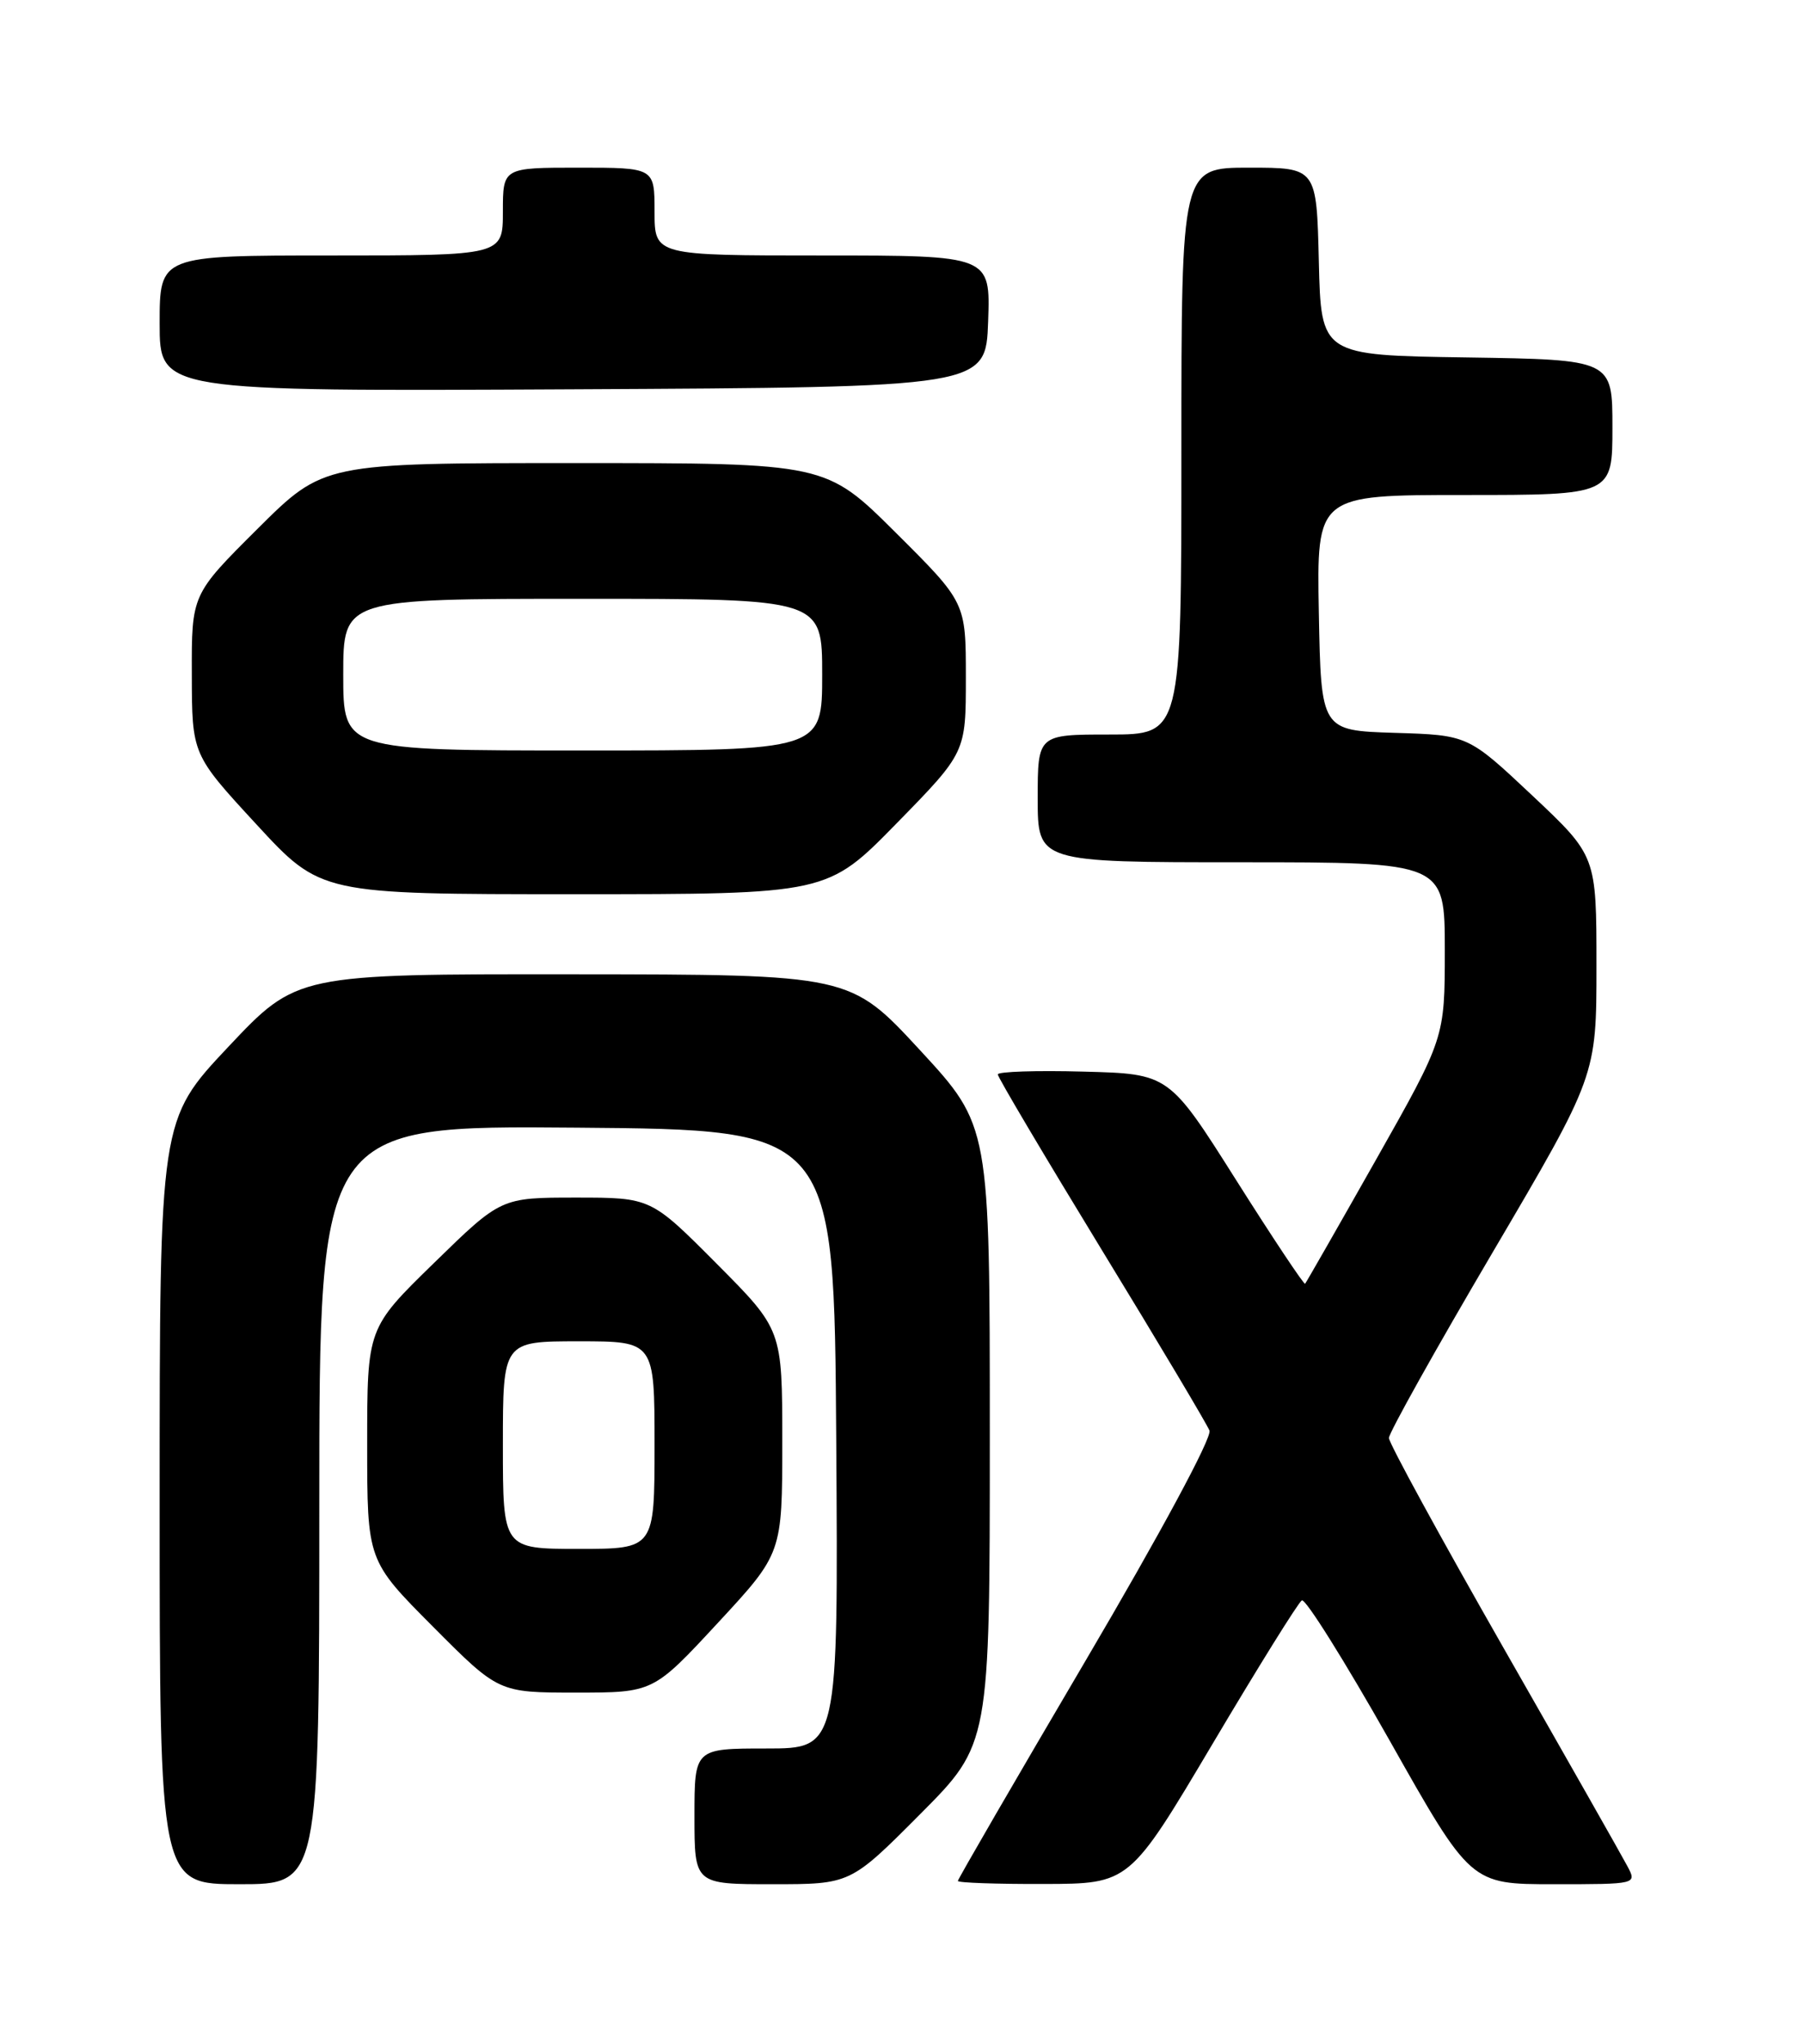 <?xml version="1.0" encoding="UTF-8" standalone="no"?>
<!DOCTYPE svg PUBLIC "-//W3C//DTD SVG 1.1//EN" "http://www.w3.org/Graphics/SVG/1.1/DTD/svg11.dtd" >
<svg xmlns="http://www.w3.org/2000/svg" xmlns:xlink="http://www.w3.org/1999/xlink" version="1.1" viewBox="0 0 226 256">
 <g >
 <path fill="currentColor"
d=" M 40.00 188.49 C 40.00 140.97 40.00 140.97 72.25 141.24 C 104.50 141.50 104.50 141.50 104.76 180.25 C 105.02 219.00 105.02 219.00 96.01 219.00 C 87.00 219.00 87.00 219.00 87.00 227.50 C 87.00 236.00 87.00 236.00 96.77 236.00 C 106.54 236.00 106.54 236.00 115.27 227.23 C 124.00 218.46 124.00 218.46 124.00 179.74 C 124.00 141.01 124.00 141.01 115.25 131.53 C 106.50 122.06 106.50 122.06 71.84 122.03 C 37.19 122.00 37.19 122.00 28.59 131.13 C 20.00 140.26 20.00 140.26 20.00 188.13 C 20.00 236.00 20.00 236.00 30.00 236.00 C 40.00 236.00 40.00 236.00 40.00 188.49 Z  M 151.89 218.45 C 157.60 208.82 162.64 200.72 163.09 200.45 C 163.53 200.17 168.47 208.06 174.07 217.97 C 184.24 236.00 184.24 236.00 194.66 236.00 C 205.07 236.00 205.07 236.00 203.88 233.75 C 203.23 232.51 196.24 220.20 188.35 206.39 C 180.46 192.57 174.00 180.75 174.00 180.11 C 174.00 179.47 179.85 169.00 187.00 156.85 C 200.00 134.75 200.00 134.75 200.00 120.98 C 200.00 107.21 200.00 107.21 191.96 99.64 C 183.91 92.07 183.91 92.07 174.71 91.79 C 165.50 91.50 165.50 91.50 165.22 76.75 C 164.95 62.00 164.95 62.00 183.47 62.00 C 202.00 62.00 202.00 62.00 202.00 53.52 C 202.00 45.05 202.00 45.05 183.75 44.77 C 165.50 44.50 165.50 44.50 165.22 32.75 C 164.94 21.00 164.94 21.00 156.47 21.00 C 148.00 21.00 148.00 21.00 148.00 56.50 C 148.00 92.00 148.00 92.00 139.00 92.00 C 130.00 92.00 130.00 92.00 130.00 100.00 C 130.00 108.00 130.00 108.00 155.50 108.00 C 181.00 108.00 181.00 108.00 181.00 119.01 C 181.00 130.01 181.00 130.01 172.38 145.26 C 167.64 153.64 163.64 160.63 163.50 160.79 C 163.37 160.95 159.47 155.10 154.85 147.79 C 146.45 134.50 146.45 134.50 135.73 134.22 C 129.83 134.06 125.00 134.22 125.00 134.57 C 125.00 134.93 130.84 144.77 137.97 156.46 C 145.11 168.14 151.20 178.37 151.52 179.18 C 151.85 180.05 145.39 192.04 136.04 207.93 C 127.22 222.92 120.00 235.37 120.00 235.59 C 120.00 235.82 124.84 235.99 130.75 235.97 C 141.50 235.95 141.50 235.95 151.89 218.45 Z  M 89.92 203.28 C 98.00 194.56 98.00 194.56 98.00 180.55 C 98.00 166.54 98.00 166.54 89.77 158.27 C 81.54 150.00 81.54 150.00 72.15 150.00 C 62.76 150.00 62.76 150.00 54.38 158.18 C 46.00 166.35 46.00 166.35 46.00 180.91 C 46.00 195.46 46.00 195.46 54.23 203.73 C 62.46 212.00 62.46 212.00 72.15 212.00 C 81.84 212.00 81.84 212.00 89.92 203.28 Z  M 112.32 103.13 C 121.00 94.26 121.00 94.26 121.00 84.86 C 121.00 75.46 121.00 75.46 112.23 66.73 C 103.46 58.00 103.46 58.00 72.00 58.00 C 40.54 58.00 40.54 58.00 32.27 66.23 C 24.00 74.46 24.00 74.46 24.03 84.48 C 24.05 94.50 24.05 94.50 32.12 103.25 C 40.19 112.00 40.19 112.00 71.91 112.00 C 103.64 112.00 103.64 112.00 112.32 103.13 Z  M 123.79 40.25 C 124.08 32.00 124.08 32.00 103.04 32.00 C 82.00 32.00 82.00 32.00 82.00 26.50 C 82.00 21.00 82.00 21.00 72.50 21.00 C 63.00 21.00 63.00 21.00 63.00 26.50 C 63.00 32.00 63.00 32.00 41.50 32.00 C 20.00 32.00 20.00 32.00 20.00 40.51 C 20.00 49.02 20.00 49.02 71.75 48.76 C 123.50 48.50 123.50 48.50 123.79 40.25 Z  M 63.00 181.00 C 63.00 168.00 63.00 168.00 72.50 168.00 C 82.00 168.00 82.00 168.00 82.00 181.00 C 82.00 194.00 82.00 194.00 72.50 194.00 C 63.00 194.00 63.00 194.00 63.00 181.00 Z  M 43.00 84.50 C 43.00 75.00 43.00 75.00 73.00 75.00 C 103.00 75.00 103.00 75.00 103.00 84.50 C 103.00 94.00 103.00 94.00 73.00 94.00 C 43.00 94.00 43.00 94.00 43.00 84.50 Z "/>
</g>
</svg>